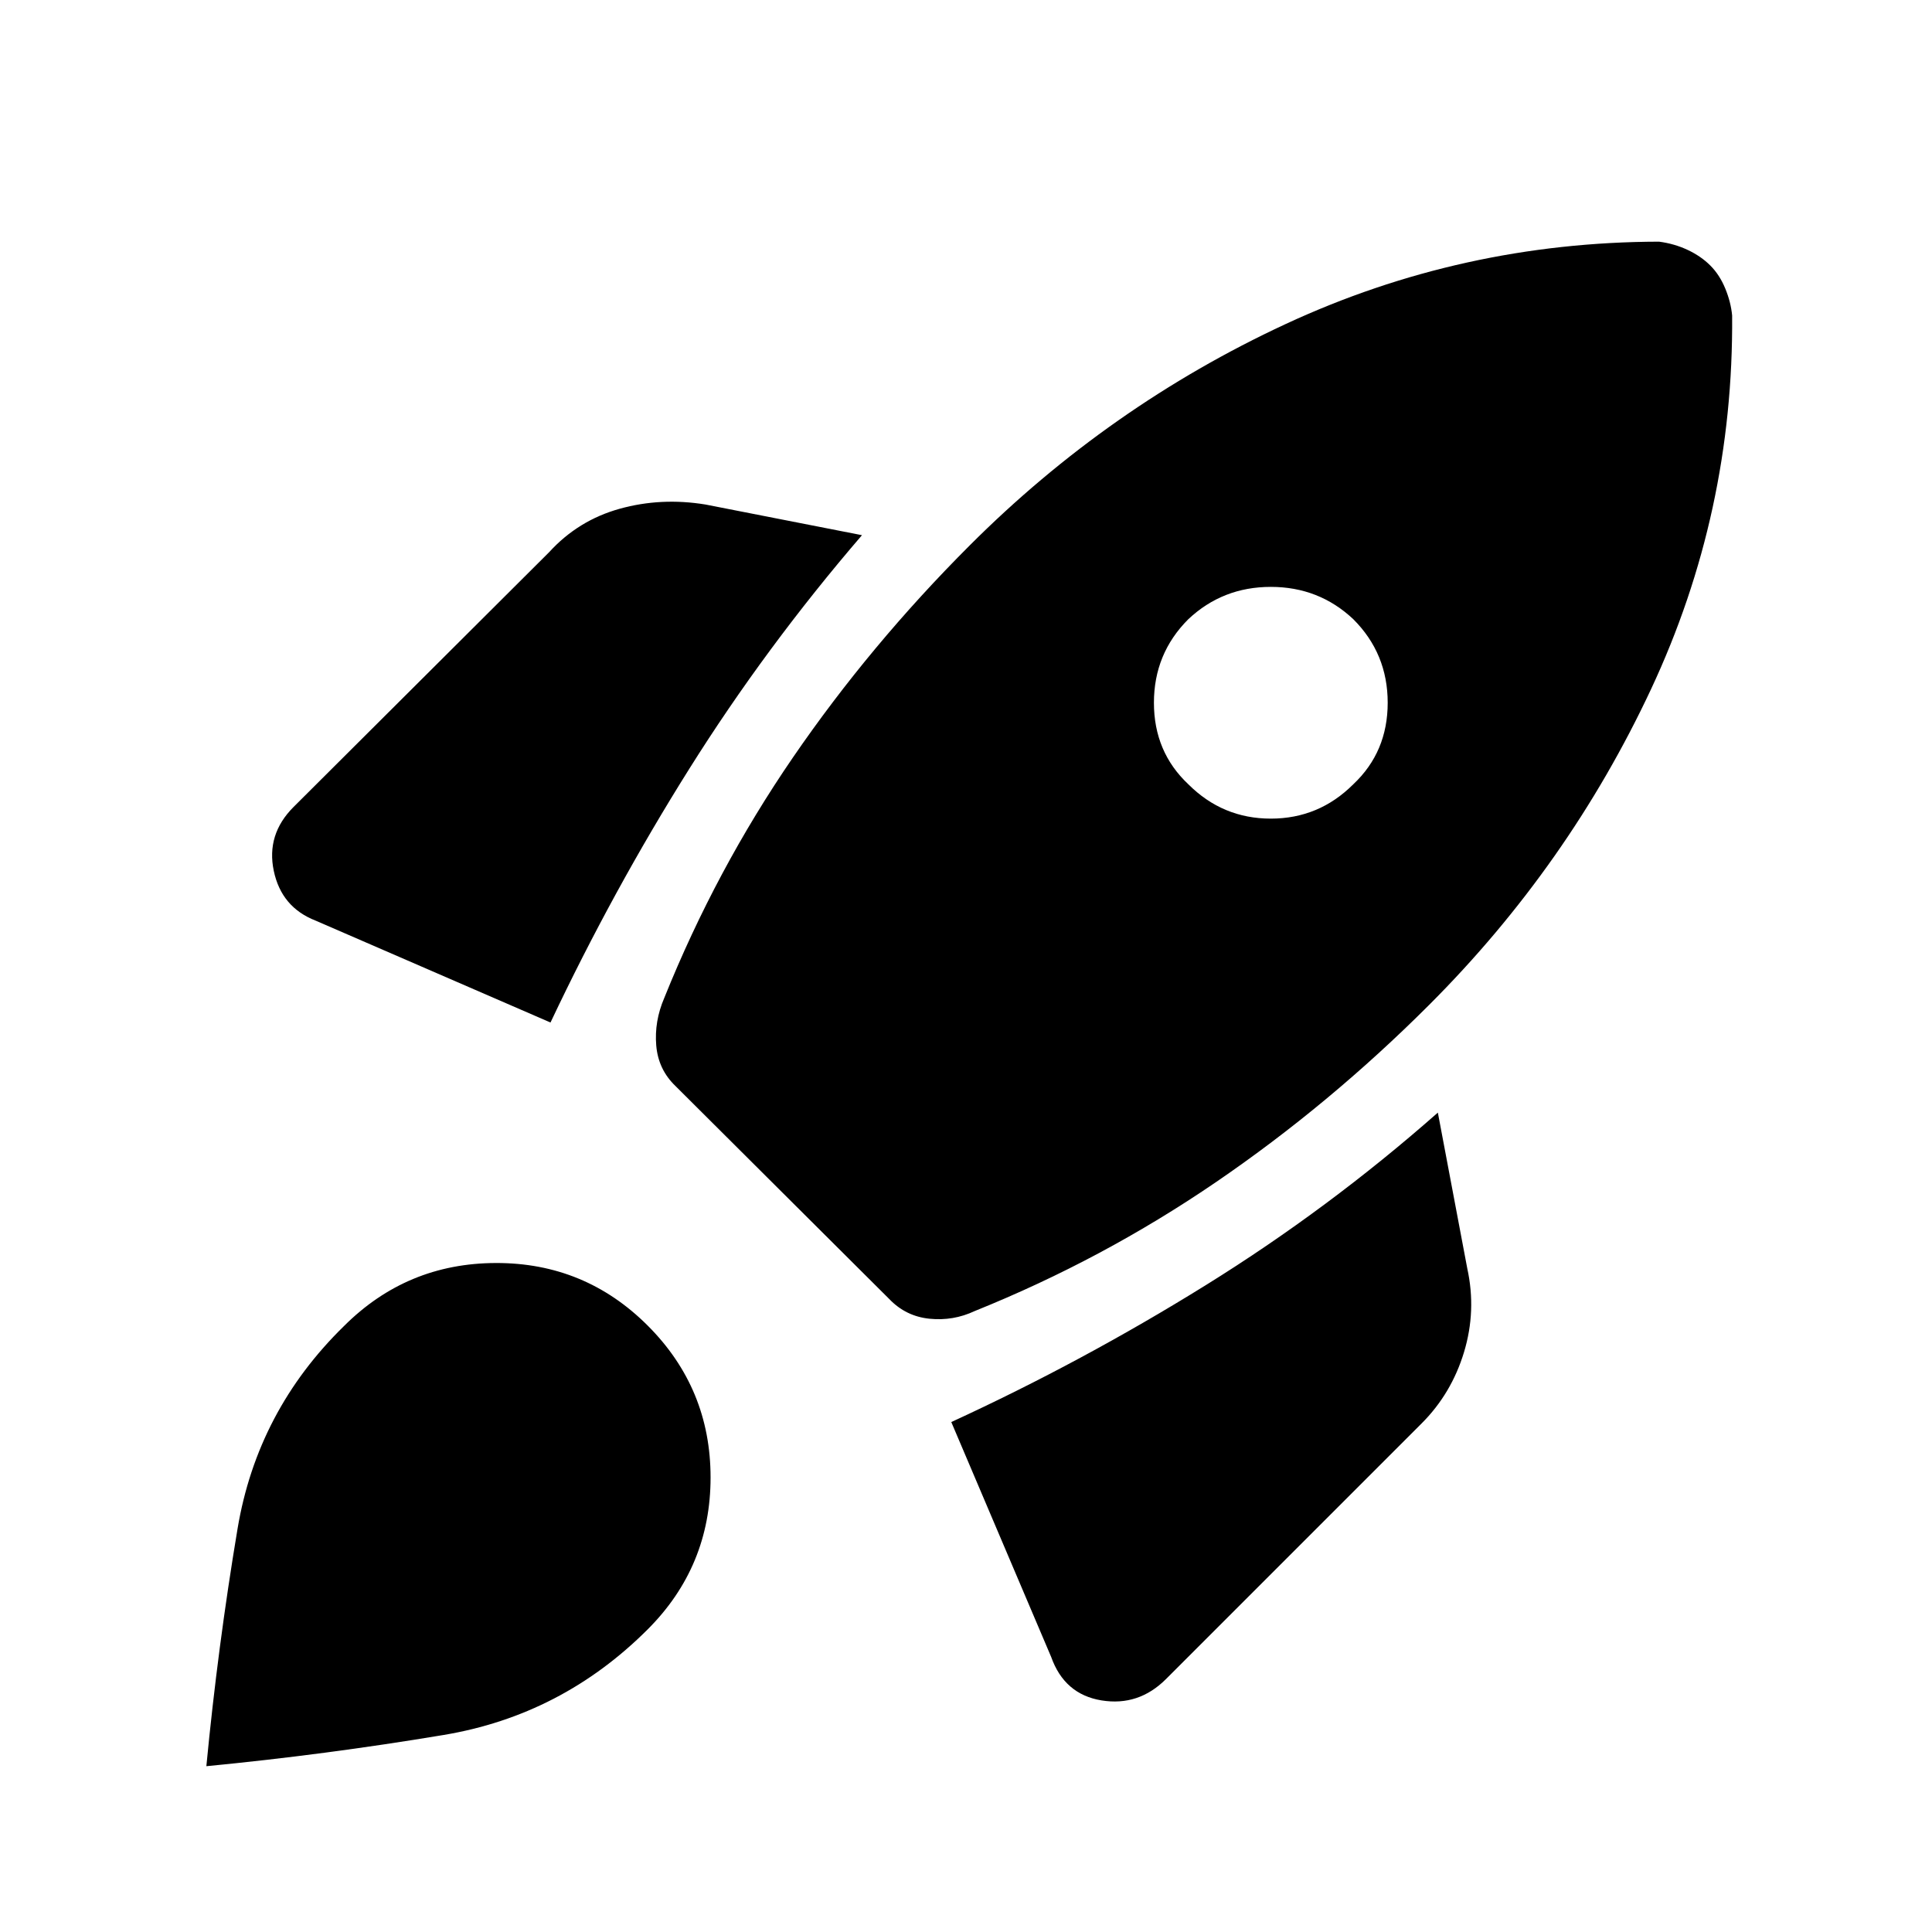<svg xmlns="http://www.w3.org/2000/svg" height="48" viewBox="0 -960 960 960" width="48"><path d="M273.54-451.92q31-65.62 69-126.12t85.77-116.03l-77.77-15.24q-22.08-3.61-42.65 2.12-20.58 5.73-35.04 21.58L145.85-559q-13.62 13.62-9.81 31.73 3.81 18.12 20.81 24.73l116.69 50.62Zm550.84-388q-97.92.23-185.61 40.96Q551.08-758.23 481.85-689 432.31-639.46 394-583.61q-38.31 55.84-63.92 119.46-5 11.61-4 23.61t9.61 20.23l106.16 105.77q8.23 8.62 20.03 9.81 11.81 1.19 22.43-3.81 63.61-25.61 119.96-64.11 56.34-38.5 105.88-88.04 69.23-69.23 110.27-156.92 41.04-87.7 40.27-185.62-.62-6.61-3.42-13.42-2.81-6.81-7.43-11.42-4.61-4.62-11.23-7.74-6.61-3.11-14.23-4.11ZM590.46-570.31q-17.08-16.07-17.08-40.5 0-24.42 17.08-41.5 17.08-16.07 41-16.07t41 16.07q17.08 17.08 17.08 41.5 0 24.43-17.08 40.5-17.08 17.08-41 17.08t-41-17.08ZM472.69-253.39l49.62 116.7q6.61 18.61 25.03 21.61 18.43 3 32.04-10.61l127-127q14.85-14.85 21.08-35.43 6.23-20.57 1.61-41.65l-14.61-77.38q-54.15 47.76-115.35 85.76-61.19 38-126.42 68Zm-301.77-47.69q31.24-31.23 75.47-31.34 44.23-.12 75.46 31.11 31.23 31.23 31.23 75.46 0 44.23-31.23 75.46-42.7 42.7-101.5 52.5-58.81 9.81-117.81 15.5 5.69-59.38 15.5-118 9.81-58.61 52.88-100.69Z"/></svg>